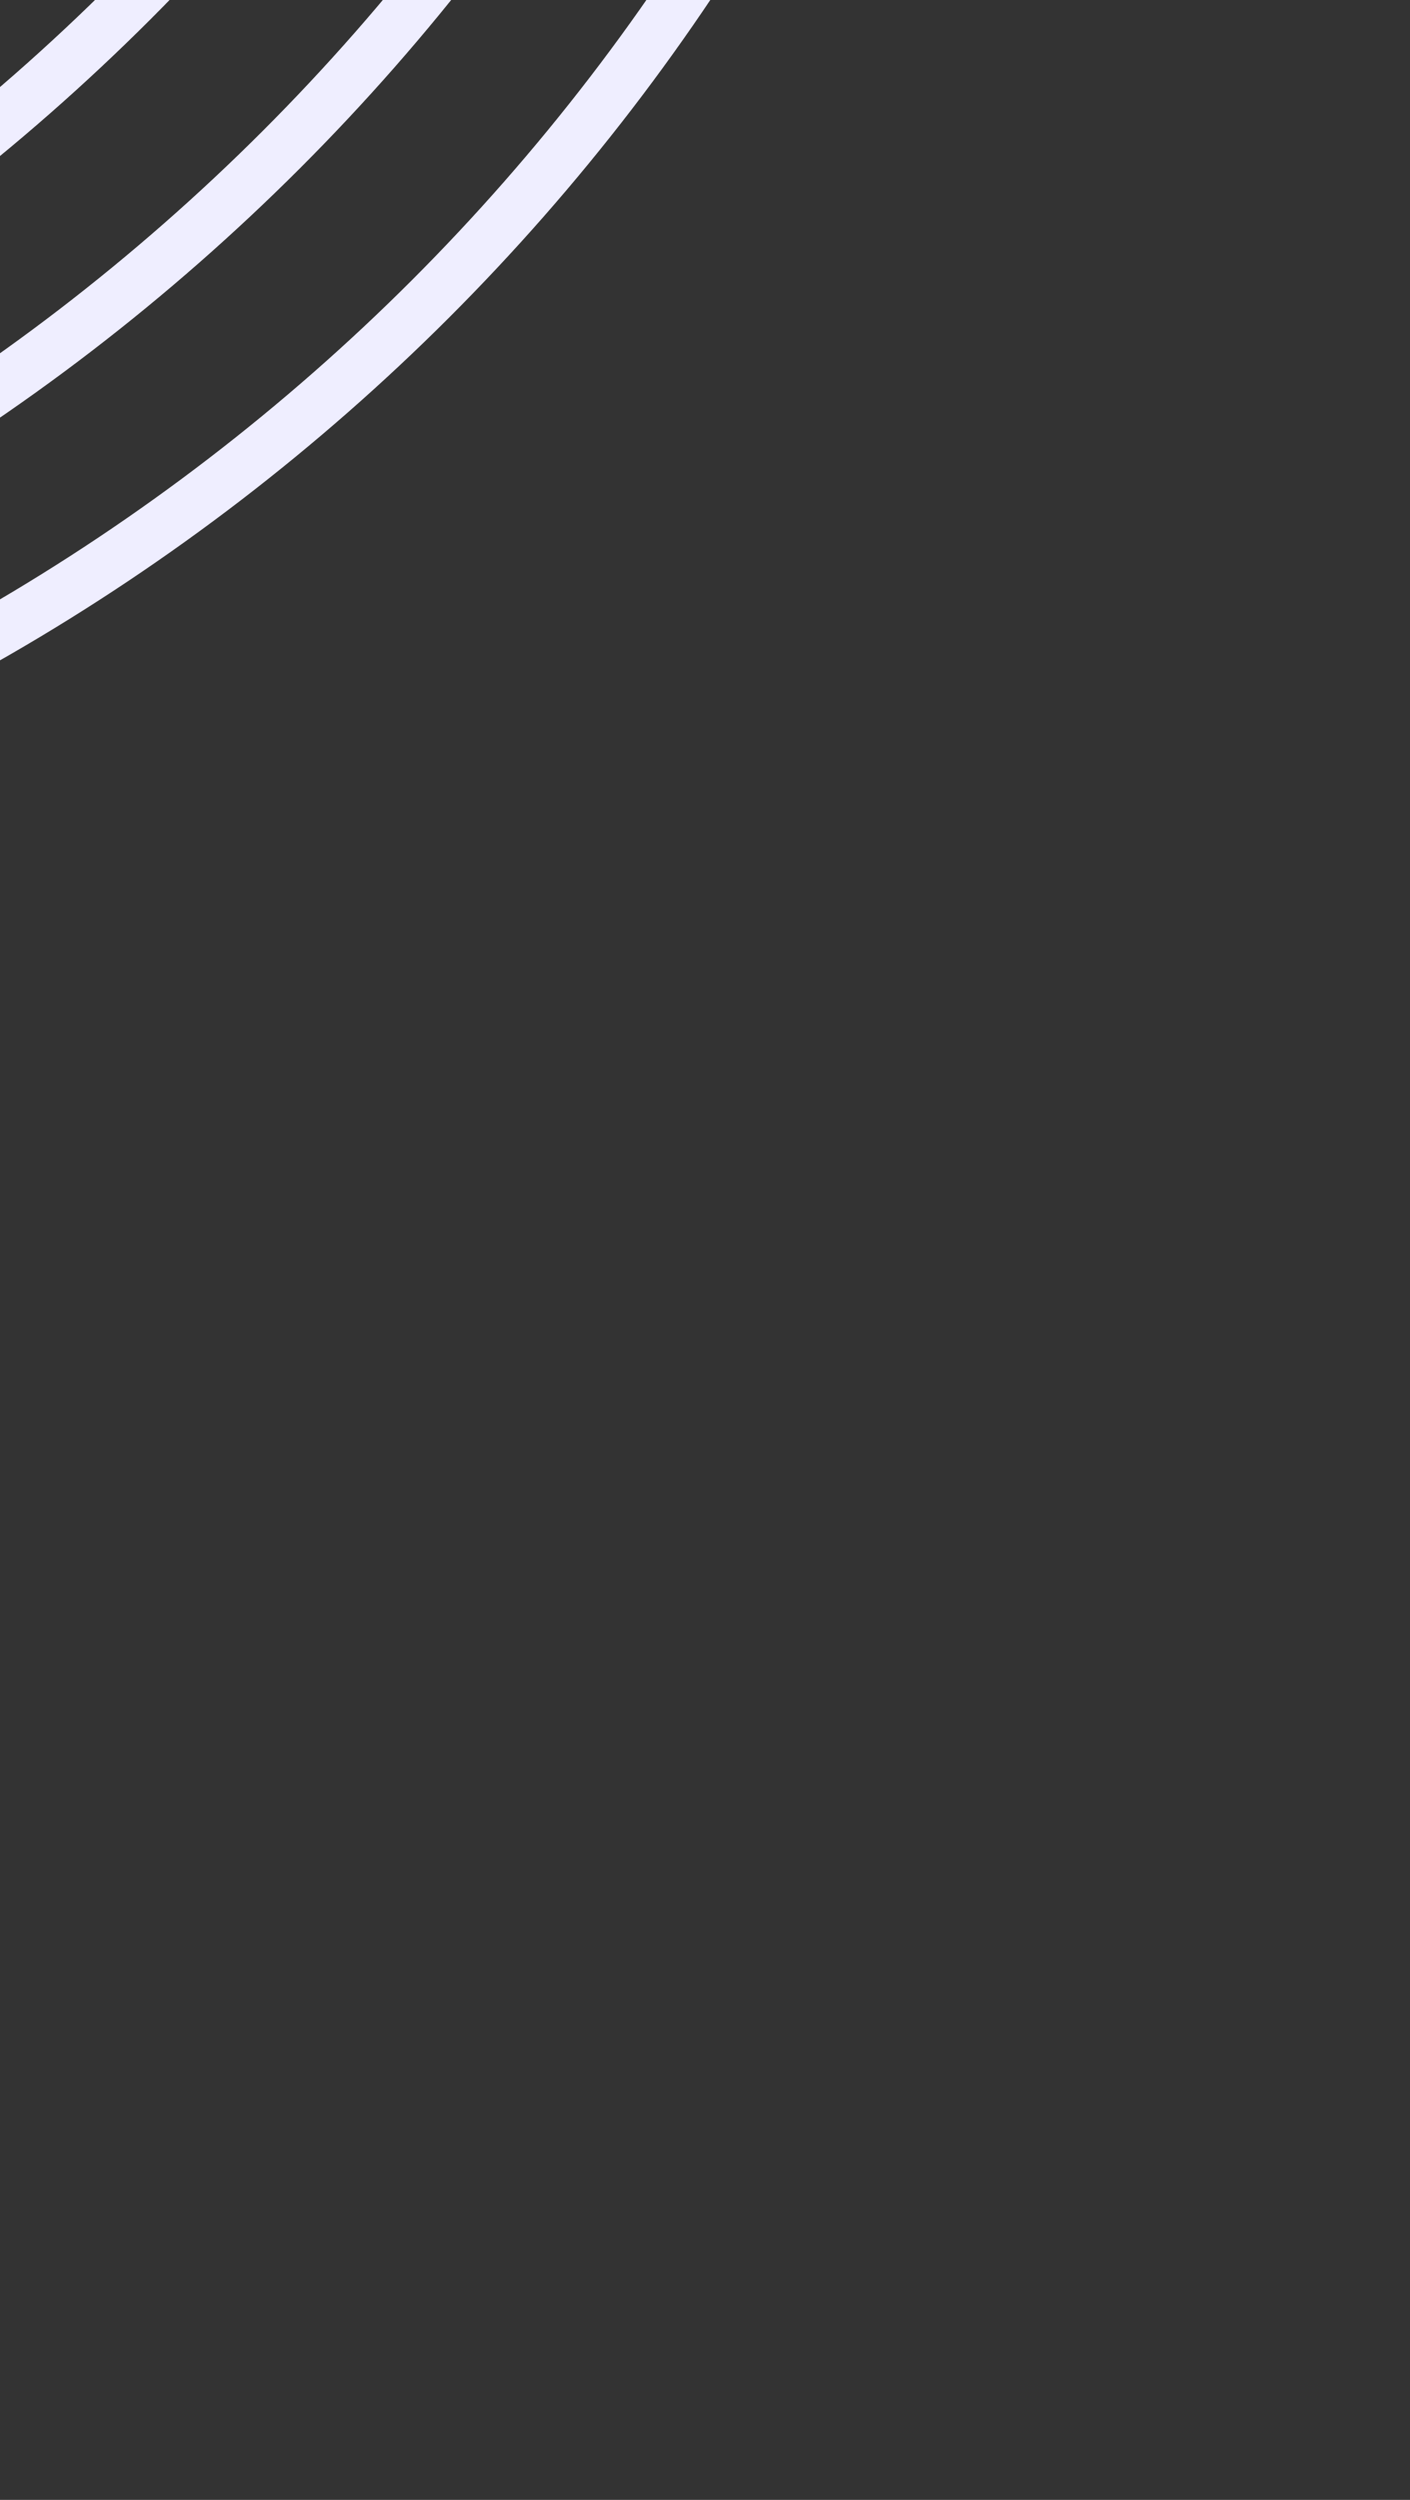 <svg width="66" height="117" viewBox="0 0 66 117" fill="none" xmlns="http://www.w3.org/2000/svg">
<rect x="0" y="0" width="66" height="117" fill="#333333" stroke="none"/>
<path d="M31.661 -44.339V-44.339C22.67 -10.173 -4.013 16.51 -38.179 25.502V25.502V25.502C-72.345 34.493 -99.029 61.176 -108.02 95.342V95.342" stroke="#EFEEFF" stroke-width="2.469" stroke-linecap="round" stroke-linejoin="round"/>
<path d="M38.645 -37.355V-37.355C29.654 -3.188 2.971 23.495 -31.195 32.486V32.486V32.486C-65.361 41.477 -92.044 68.16 -101.035 102.326V102.326" stroke="#EFEEFF" stroke-width="2.469" stroke-linecap="round" stroke-linejoin="round"/>
<path d="M45.628 -30.37V-30.37C36.637 3.796 9.954 30.479 -24.212 39.47V39.47V39.47C-58.379 48.461 -85.062 75.144 -94.053 109.311V109.311" stroke="#EFEEFF" stroke-width="2.469" stroke-linecap="round" stroke-linejoin="round"/>
<path d="M24.677 -51.323V-51.323C15.686 -17.157 -10.998 9.526 -45.164 18.517V18.517V18.517C-79.33 27.508 -106.013 54.191 -115.004 88.358V88.358" stroke="#EFEEFF" stroke-width="2.469" stroke-linecap="round" stroke-linejoin="round"/>
<path d="M17.692 -58.308V-58.308C8.701 -24.142 -17.982 2.542 -52.148 11.533V11.533V11.533C-86.314 20.524 -112.997 47.207 -121.988 81.373V81.373" stroke="#EFEEFF" stroke-width="2.469" stroke-linecap="round" stroke-linejoin="round"/>
<path d="M10.71 -65.292V-65.292C1.719 -31.126 -24.964 -4.443 -59.13 4.548V4.548V4.548C-93.297 13.54 -119.98 40.223 -128.971 74.389V74.389" stroke="#EFEEFF" stroke-width="2.469" stroke-linecap="round" stroke-linejoin="round"/>
</svg>
